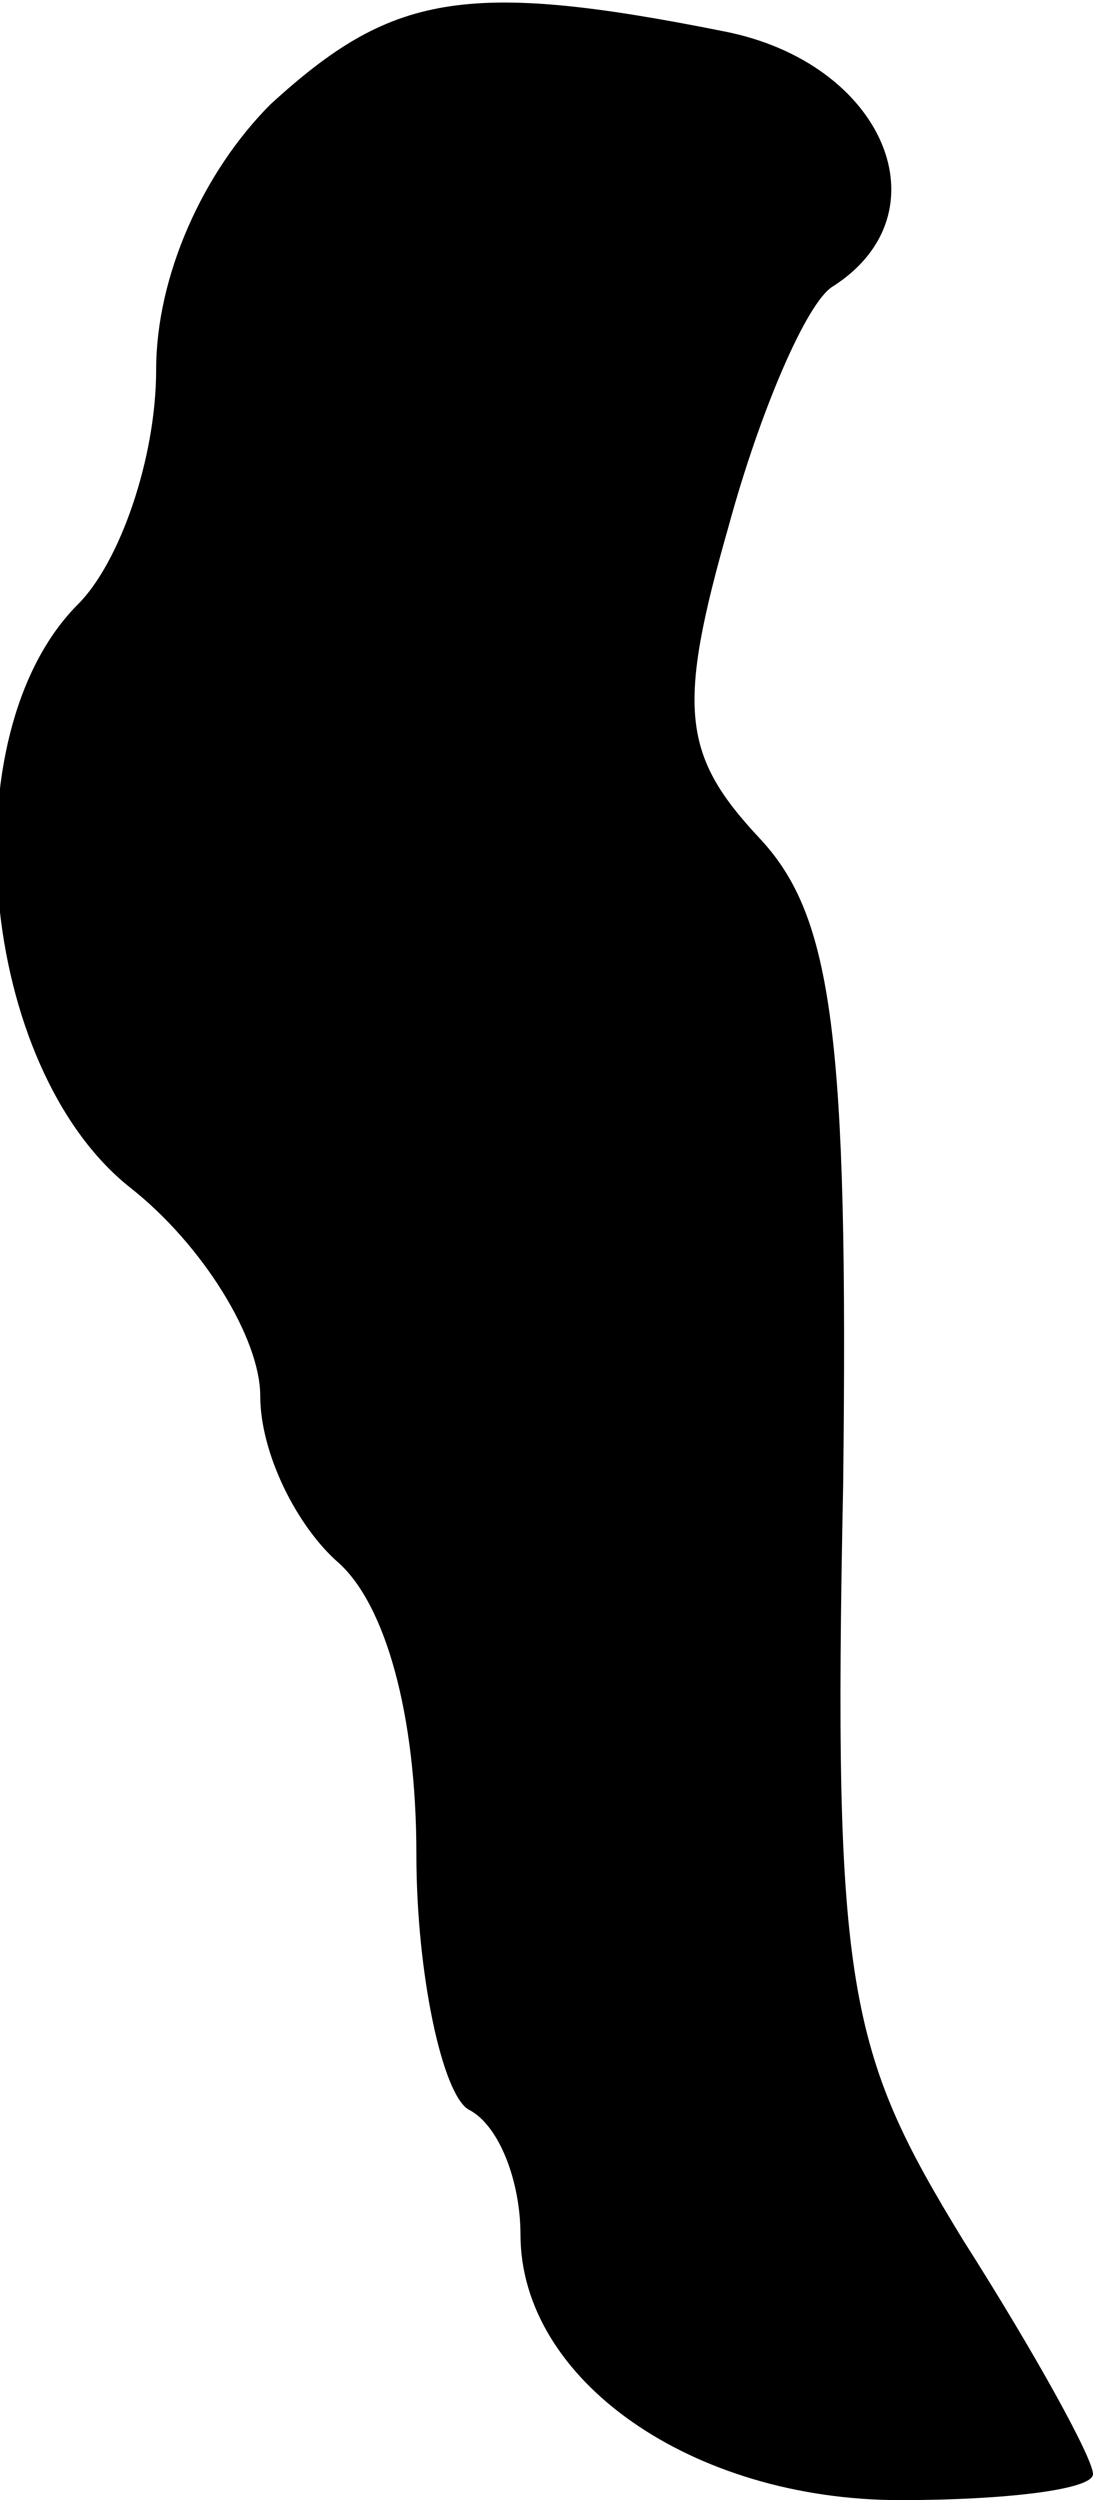 <?xml version="1.0" standalone="no"?>
<!DOCTYPE svg PUBLIC "-//W3C//DTD SVG 20010904//EN"
 "http://www.w3.org/TR/2001/REC-SVG-20010904/DTD/svg10.dtd">
<svg version="1.0" xmlns="http://www.w3.org/2000/svg"
 width="21pt" height="48pt" viewBox="0 0 21 48"
 preserveAspectRatio="xMidYMid meet">
<g transform="translate(0,48) scale(0.1,-0.1)"
fill="#000000" stroke="none">
<path fill="#000000" stroke="none" d="M52 460 c-13 -13 -22 -33 -22 -51 0
-17 -7 -37 -15 -45 -25 -25 -19 -89 10 -112 14 -11 25 -29 25 -40 0 -11 7 -25
15 -32 9 -8 15 -29 15 -56 0 -23 5 -46 10 -49 6 -3 10 -14 10 -24 0 -28 33
-51 73 -51 20 0 37 2 37 5 0 3 -11 23 -25 45 -22 36 -25 48 -23 145 1 86 -2
109 -16 124 -15 16 -16 25 -6 60 6 22 15 43 20 46 22 14 10 43 -21 49 -50 10
-64 7 -87 -14z"/>
</g>
</svg>
